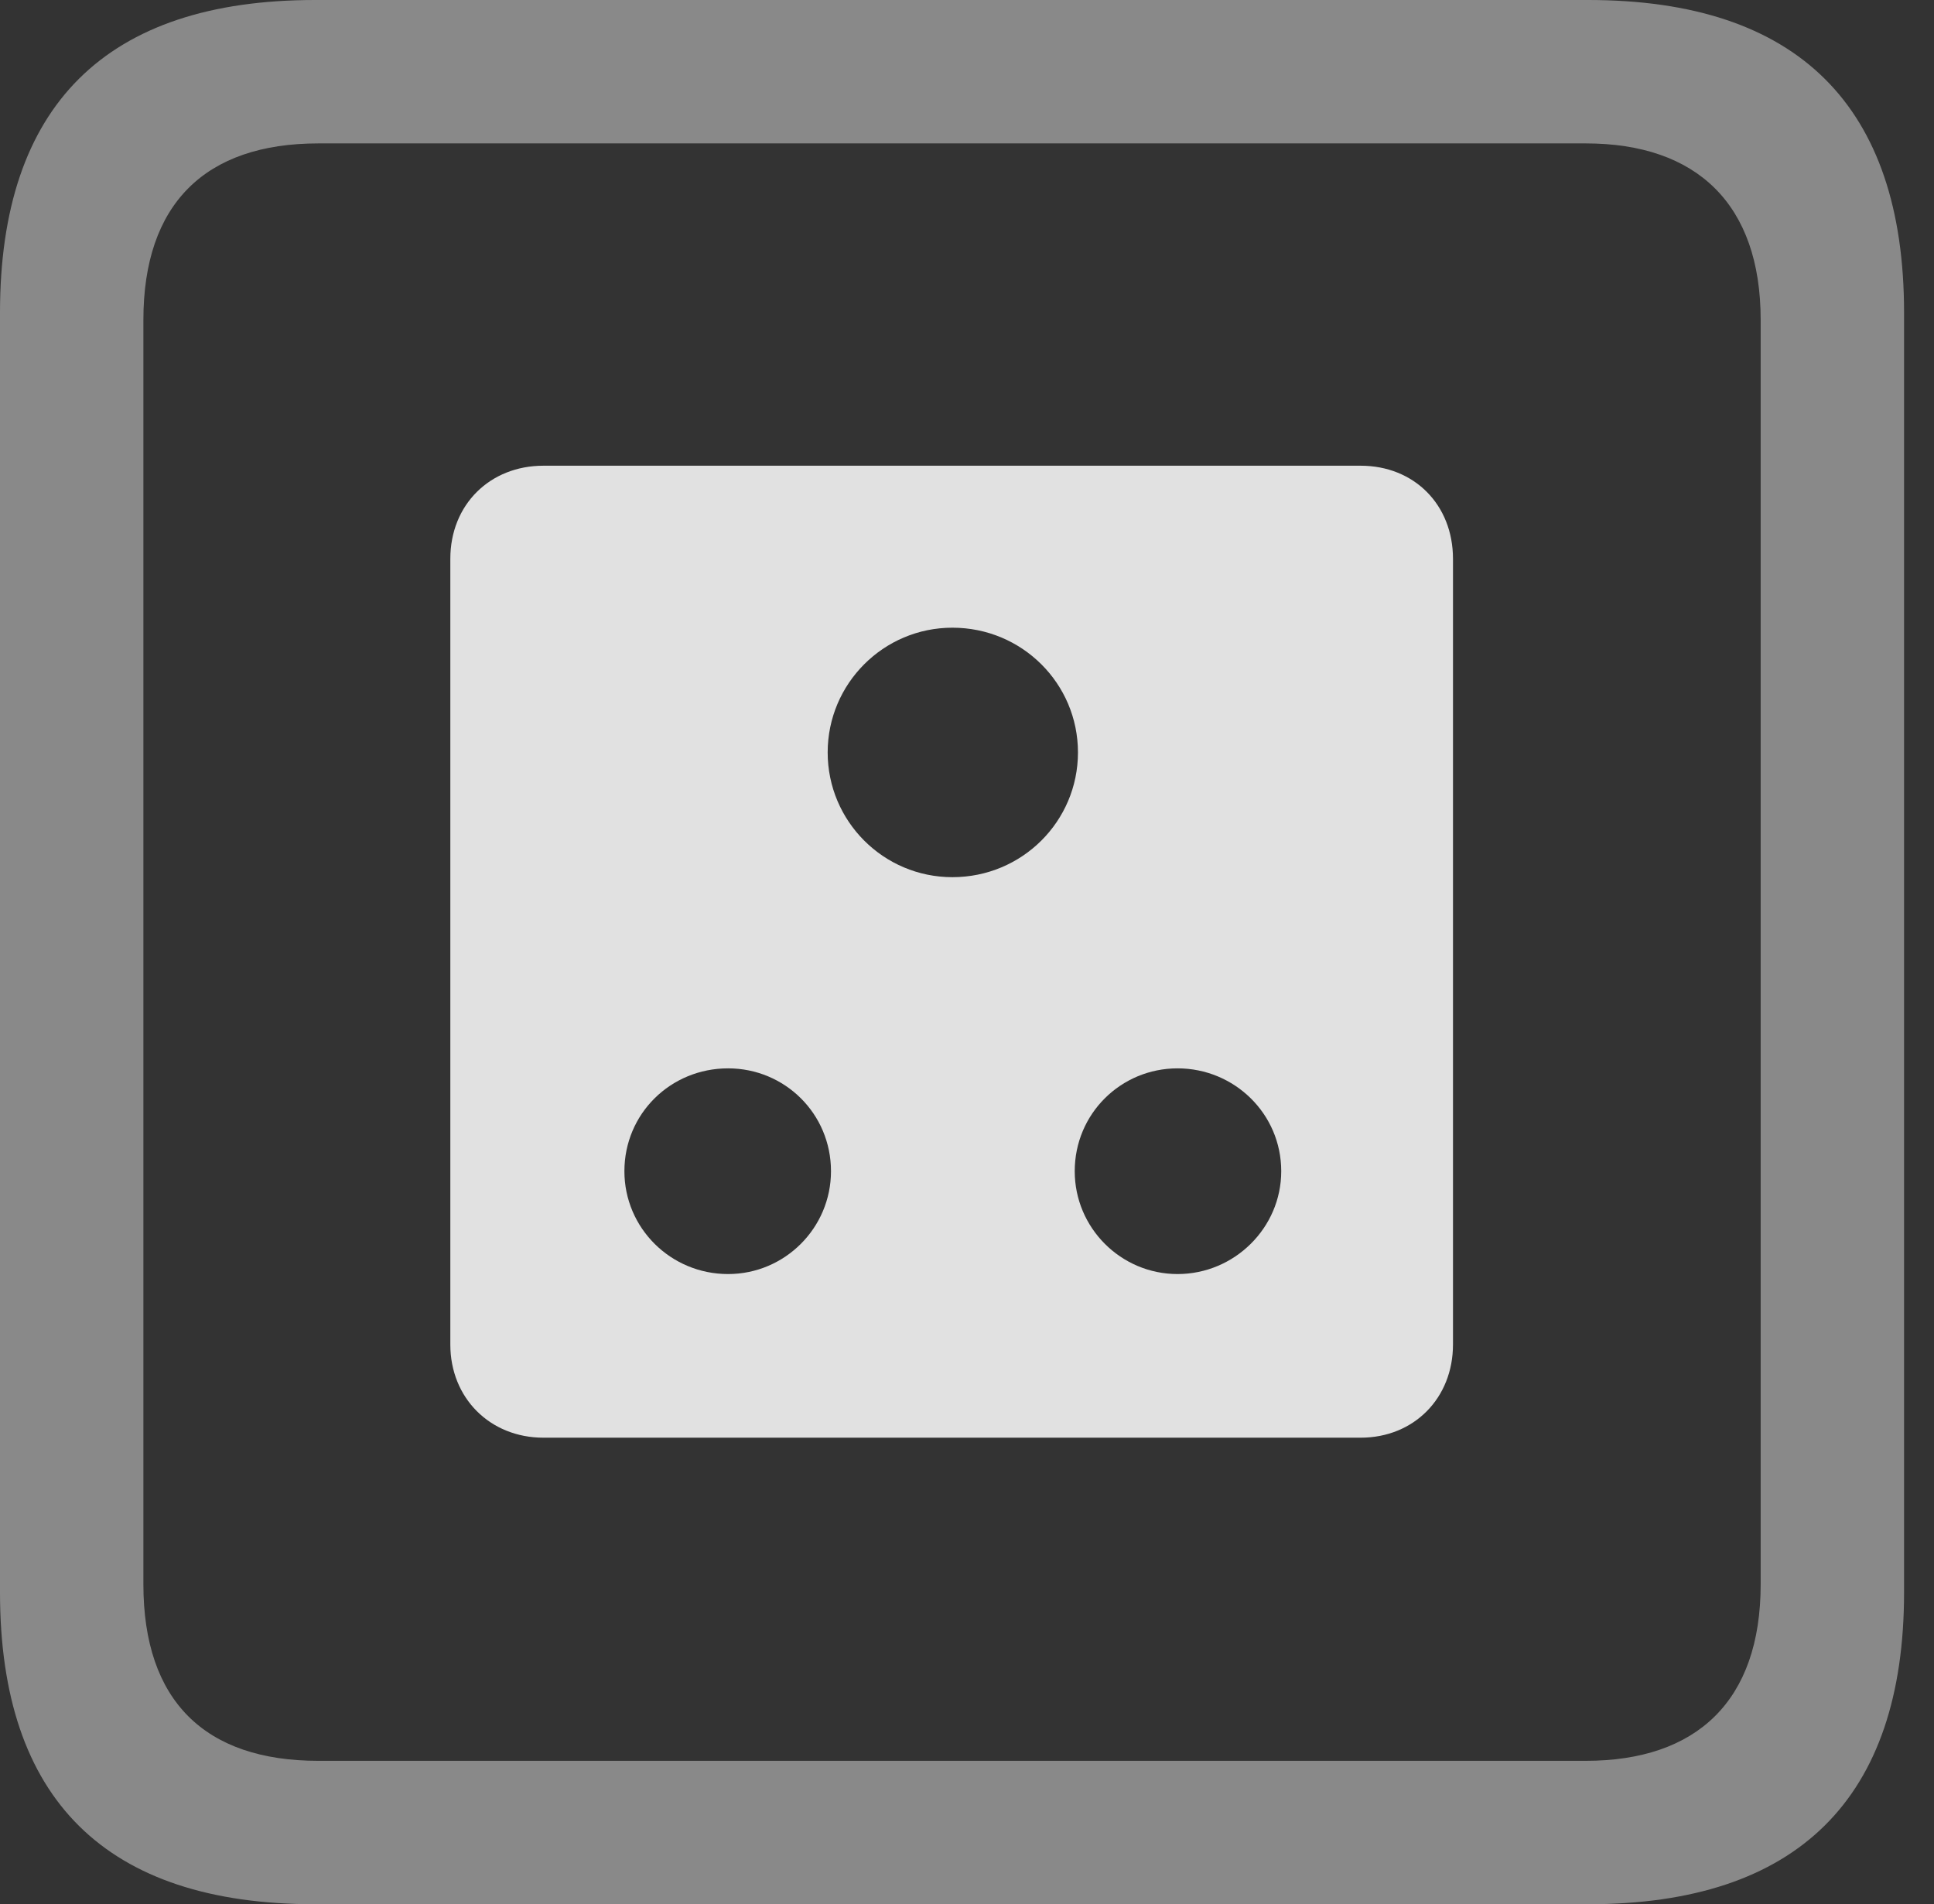 <?xml version="1.0" encoding="UTF-8"?>
<!--Generator: Apple Native CoreSVG 341-->
<!DOCTYPE svg
PUBLIC "-//W3C//DTD SVG 1.1//EN"
       "http://www.w3.org/Graphics/SVG/1.1/DTD/svg11.dtd">
<svg version="1.1" xmlns="http://www.w3.org/2000/svg" xmlns:xlink="http://www.w3.org/1999/xlink" viewBox="0 0 23.32 22.959">
 <rect x="0" y="0" width="23.32" height="22.959" fill="#333333" stroke="none"/>
 <g>
  <rect height="22.959" opacity="0" width="23.32" x="0" y="0"/>
  <path d="M3.799 22.959L19.15 22.959C21.68 22.959 22.959 21.68 22.959 19.199L22.959 3.77C22.959 1.279 21.68 0 19.15 0L3.799 0C1.279 0 0 1.27 0 3.77L0 19.199C0 21.699 1.279 22.959 3.799 22.959ZM3.838 21.23C2.471 21.23 1.729 20.508 1.729 19.102L1.729 3.857C1.729 2.461 2.471 1.729 3.838 1.729L19.121 1.729C20.459 1.729 21.23 2.461 21.23 3.857L21.23 19.102C21.23 20.508 20.459 21.23 19.121 21.23Z" fill="white" fill-opacity="0.425"/>
  <path d="M6.553 17.334L16.406 17.334C17.051 17.334 17.52 16.855 17.52 16.211L17.52 6.738C17.52 6.084 17.051 5.615 16.406 5.615L6.553 5.615C5.908 5.615 5.43 6.084 5.43 6.738L5.43 16.211C5.43 16.855 5.908 17.334 6.553 17.334ZM11.484 10.576C10.654 10.576 9.98 9.902 9.98 9.072C9.98 8.242 10.654 7.568 11.484 7.568C12.324 7.568 12.998 8.242 12.998 9.072C12.998 9.902 12.324 10.576 11.484 10.576ZM8.779 15.361C8.086 15.361 7.529 14.805 7.529 14.121C7.529 13.428 8.086 12.881 8.779 12.881C9.463 12.881 10.02 13.428 10.02 14.121C10.02 14.805 9.463 15.361 8.779 15.361ZM14.199 15.361C13.516 15.361 12.959 14.805 12.959 14.121C12.959 13.428 13.516 12.881 14.199 12.881C14.883 12.881 15.449 13.428 15.449 14.121C15.449 14.805 14.883 15.361 14.199 15.361Z" fill="white" fill-opacity="0.85"/>
 </g>
</svg>
